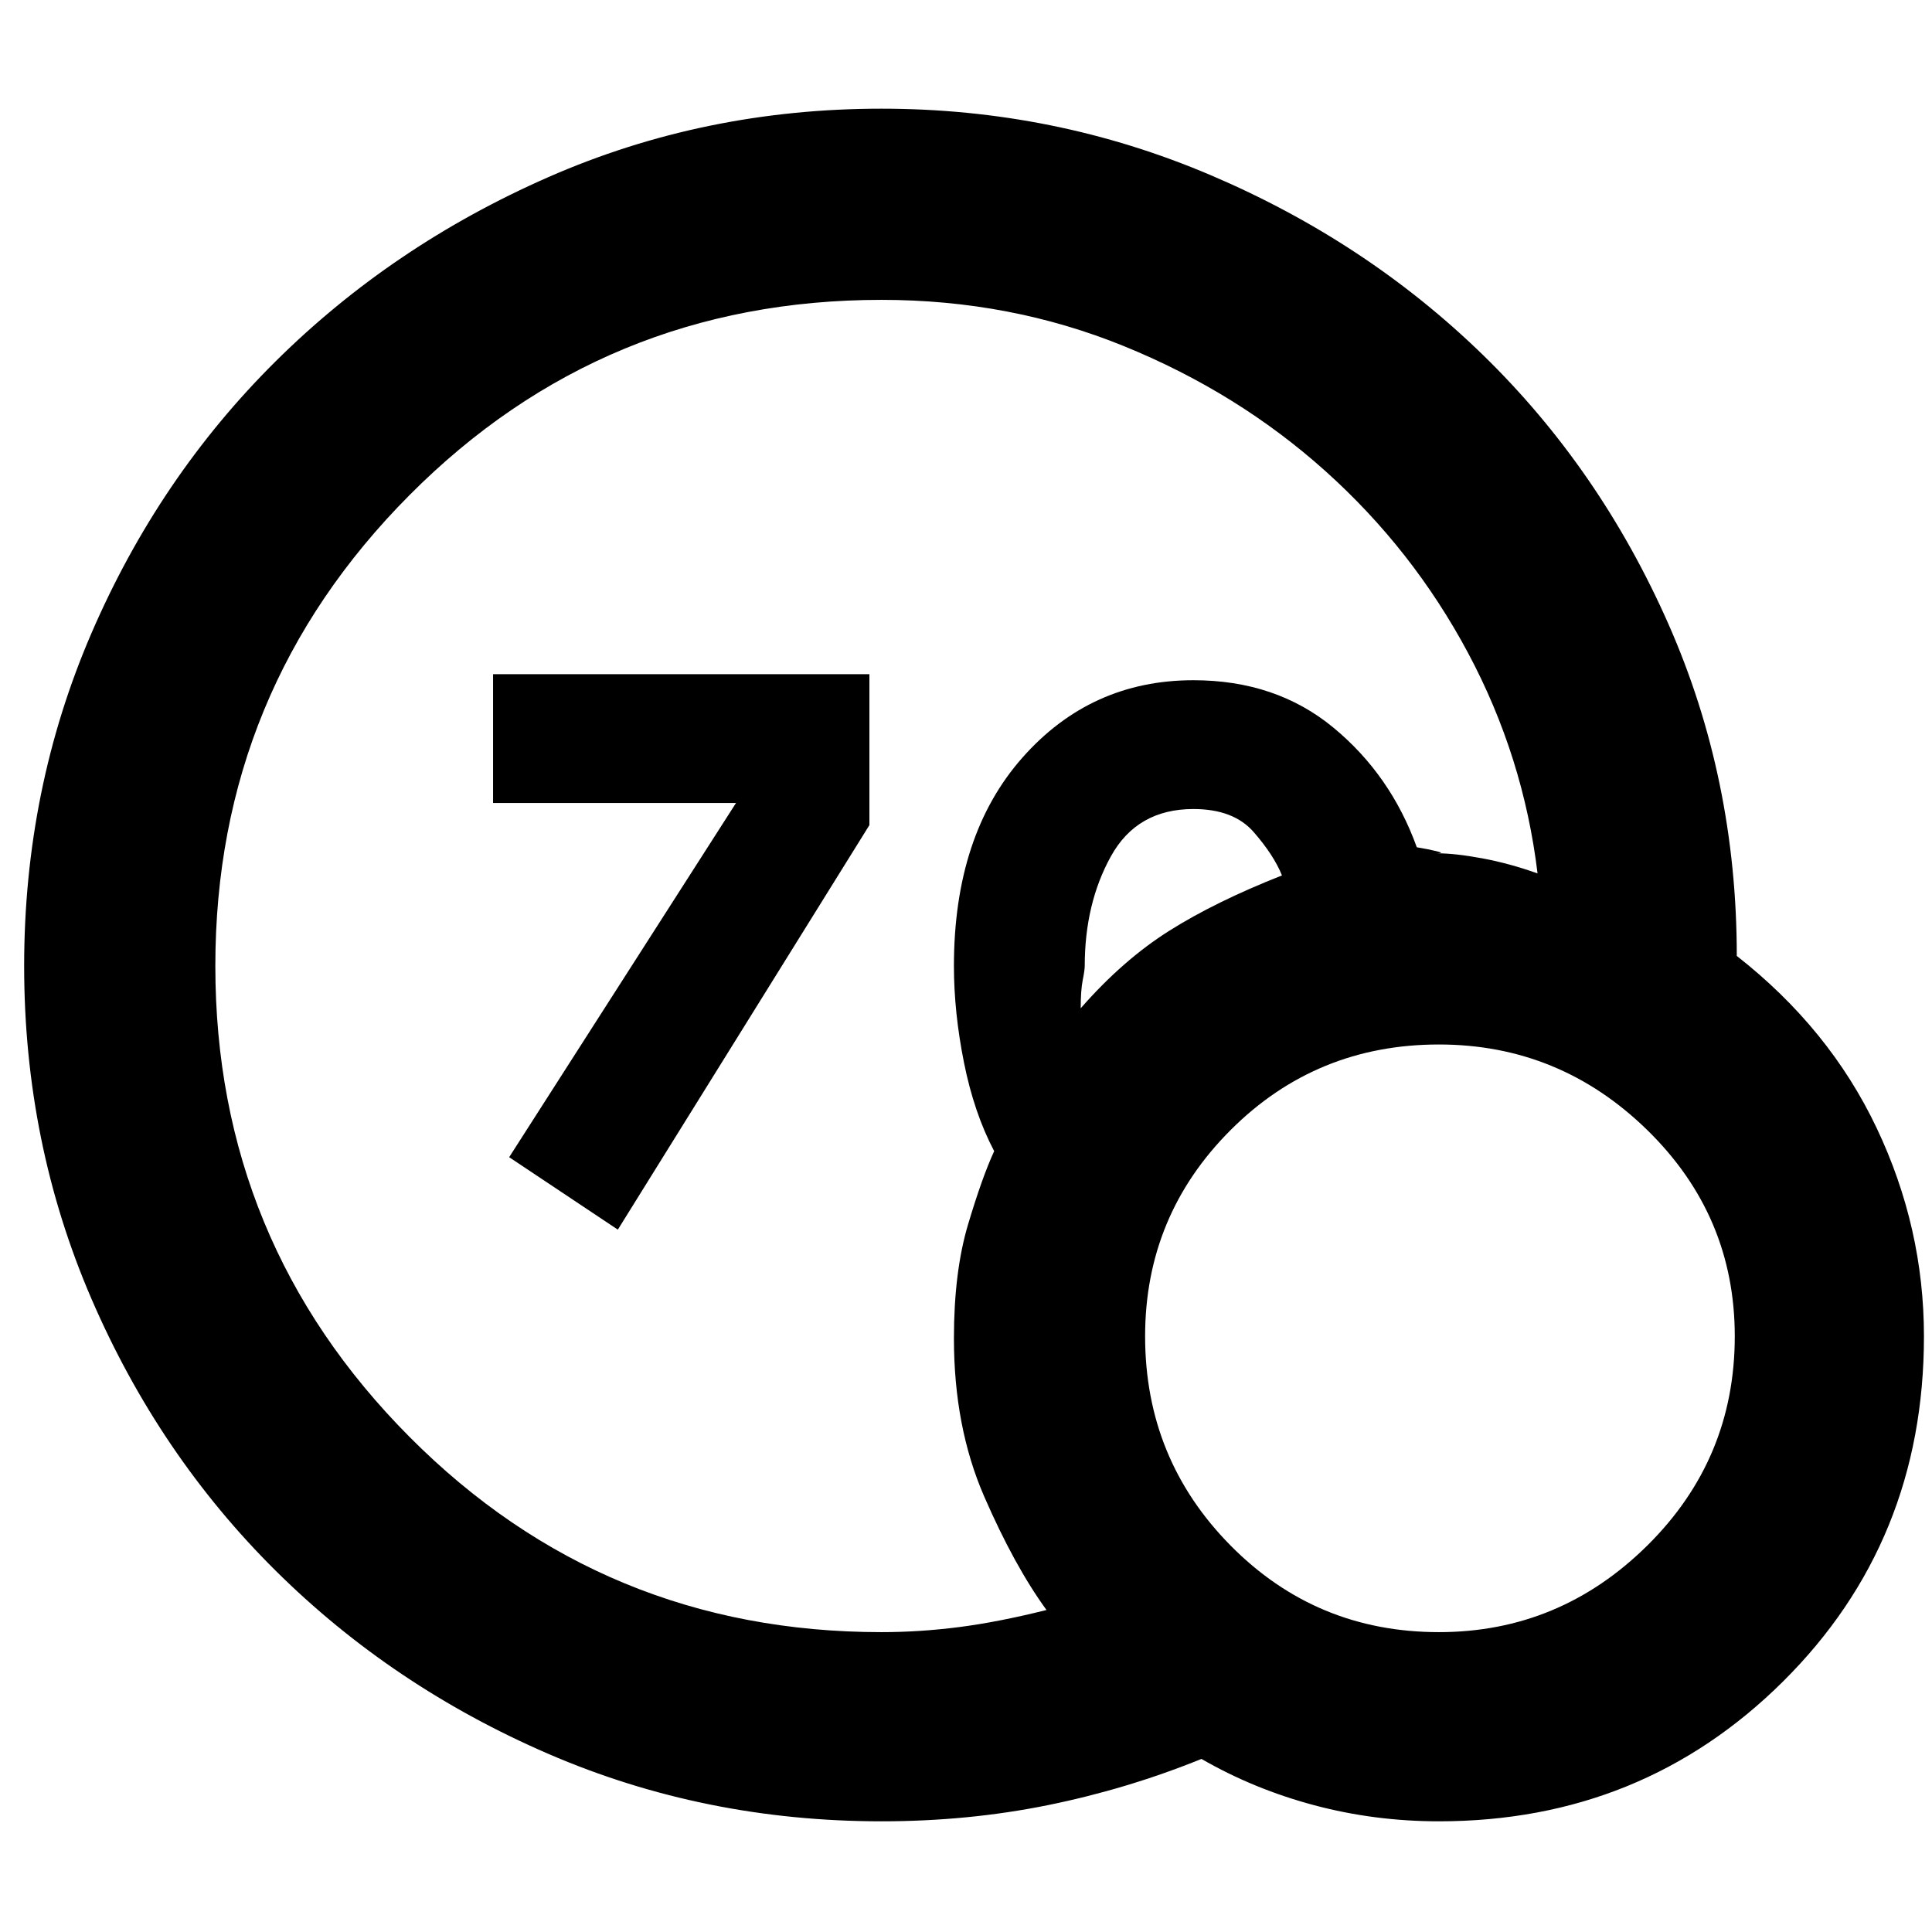 <svg xmlns="http://www.w3.org/2000/svg" height="48" width="48"><path d="M15.35 30.55 12.65 28.75 18.35 19.85 18.4 19.95H12.25V16.75H21.6V20.5ZM21.9 45.25Q17.5 45.25 13.625 43.575Q9.75 41.9 6.85 39.025Q3.95 36.15 2.275 32.275Q0.6 28.4 0.6 24Q0.6 19.6 2.275 15.725Q3.95 11.85 6.85 8.975Q9.75 6.1 13.625 4.4Q17.5 2.7 21.9 2.7Q26.2 2.7 30.075 4.35Q33.95 6 36.85 8.825Q39.75 11.65 41.45 15.5Q43.15 19.35 43.15 23.75Q45.45 25.55 46.625 28.025Q47.8 30.5 47.8 33.2Q47.8 38.3 44.3 41.775Q40.8 45.25 35.75 45.25Q34.15 45.25 32.65 44.85Q31.15 44.45 29.85 43.7Q28 44.45 26.025 44.85Q24.05 45.25 21.9 45.25ZM21.9 40.55Q22.85 40.55 23.825 40.425Q24.8 40.3 26 40Q25.2 38.9 24.45 37.175Q23.7 35.45 23.7 33.25Q23.7 31.6 24.05 30.425Q24.4 29.25 24.7 28.6Q24.2 27.65 23.95 26.4Q23.7 25.15 23.7 24Q23.7 20.75 25.4 18.825Q27.1 16.9 29.65 16.9Q31.7 16.9 33.125 18.075Q34.55 19.25 35.2 21.05Q35.5 21.1 35.7 21.15Q35.9 21.2 35.7 21.2Q36.15 21.2 36.825 21.325Q37.5 21.45 38.2 21.7Q37.85 18.8 36.475 16.225Q35.1 13.65 32.925 11.7Q30.75 9.75 27.925 8.6Q25.1 7.45 21.9 7.45Q15 7.45 10.175 12.3Q5.35 17.15 5.35 24Q5.35 30.85 10.175 35.7Q15 40.55 21.9 40.55ZM26.85 25.05Q27.9 23.85 29.05 23.125Q30.2 22.4 31.85 21.75Q31.65 21.25 31.15 20.675Q30.65 20.1 29.65 20.1Q28.25 20.1 27.6 21.275Q26.95 22.45 26.95 24Q26.95 24.1 26.9 24.35Q26.85 24.6 26.85 25.05ZM35.75 40.55Q38.75 40.55 40.925 38.4Q43.1 36.25 43.1 33.2Q43.1 30.2 40.925 28.075Q38.75 25.95 35.75 25.95Q32.7 25.95 30.575 28.075Q28.45 30.2 28.45 33.2Q28.45 36.25 30.575 38.4Q32.7 40.55 35.75 40.55Z"/></svg>